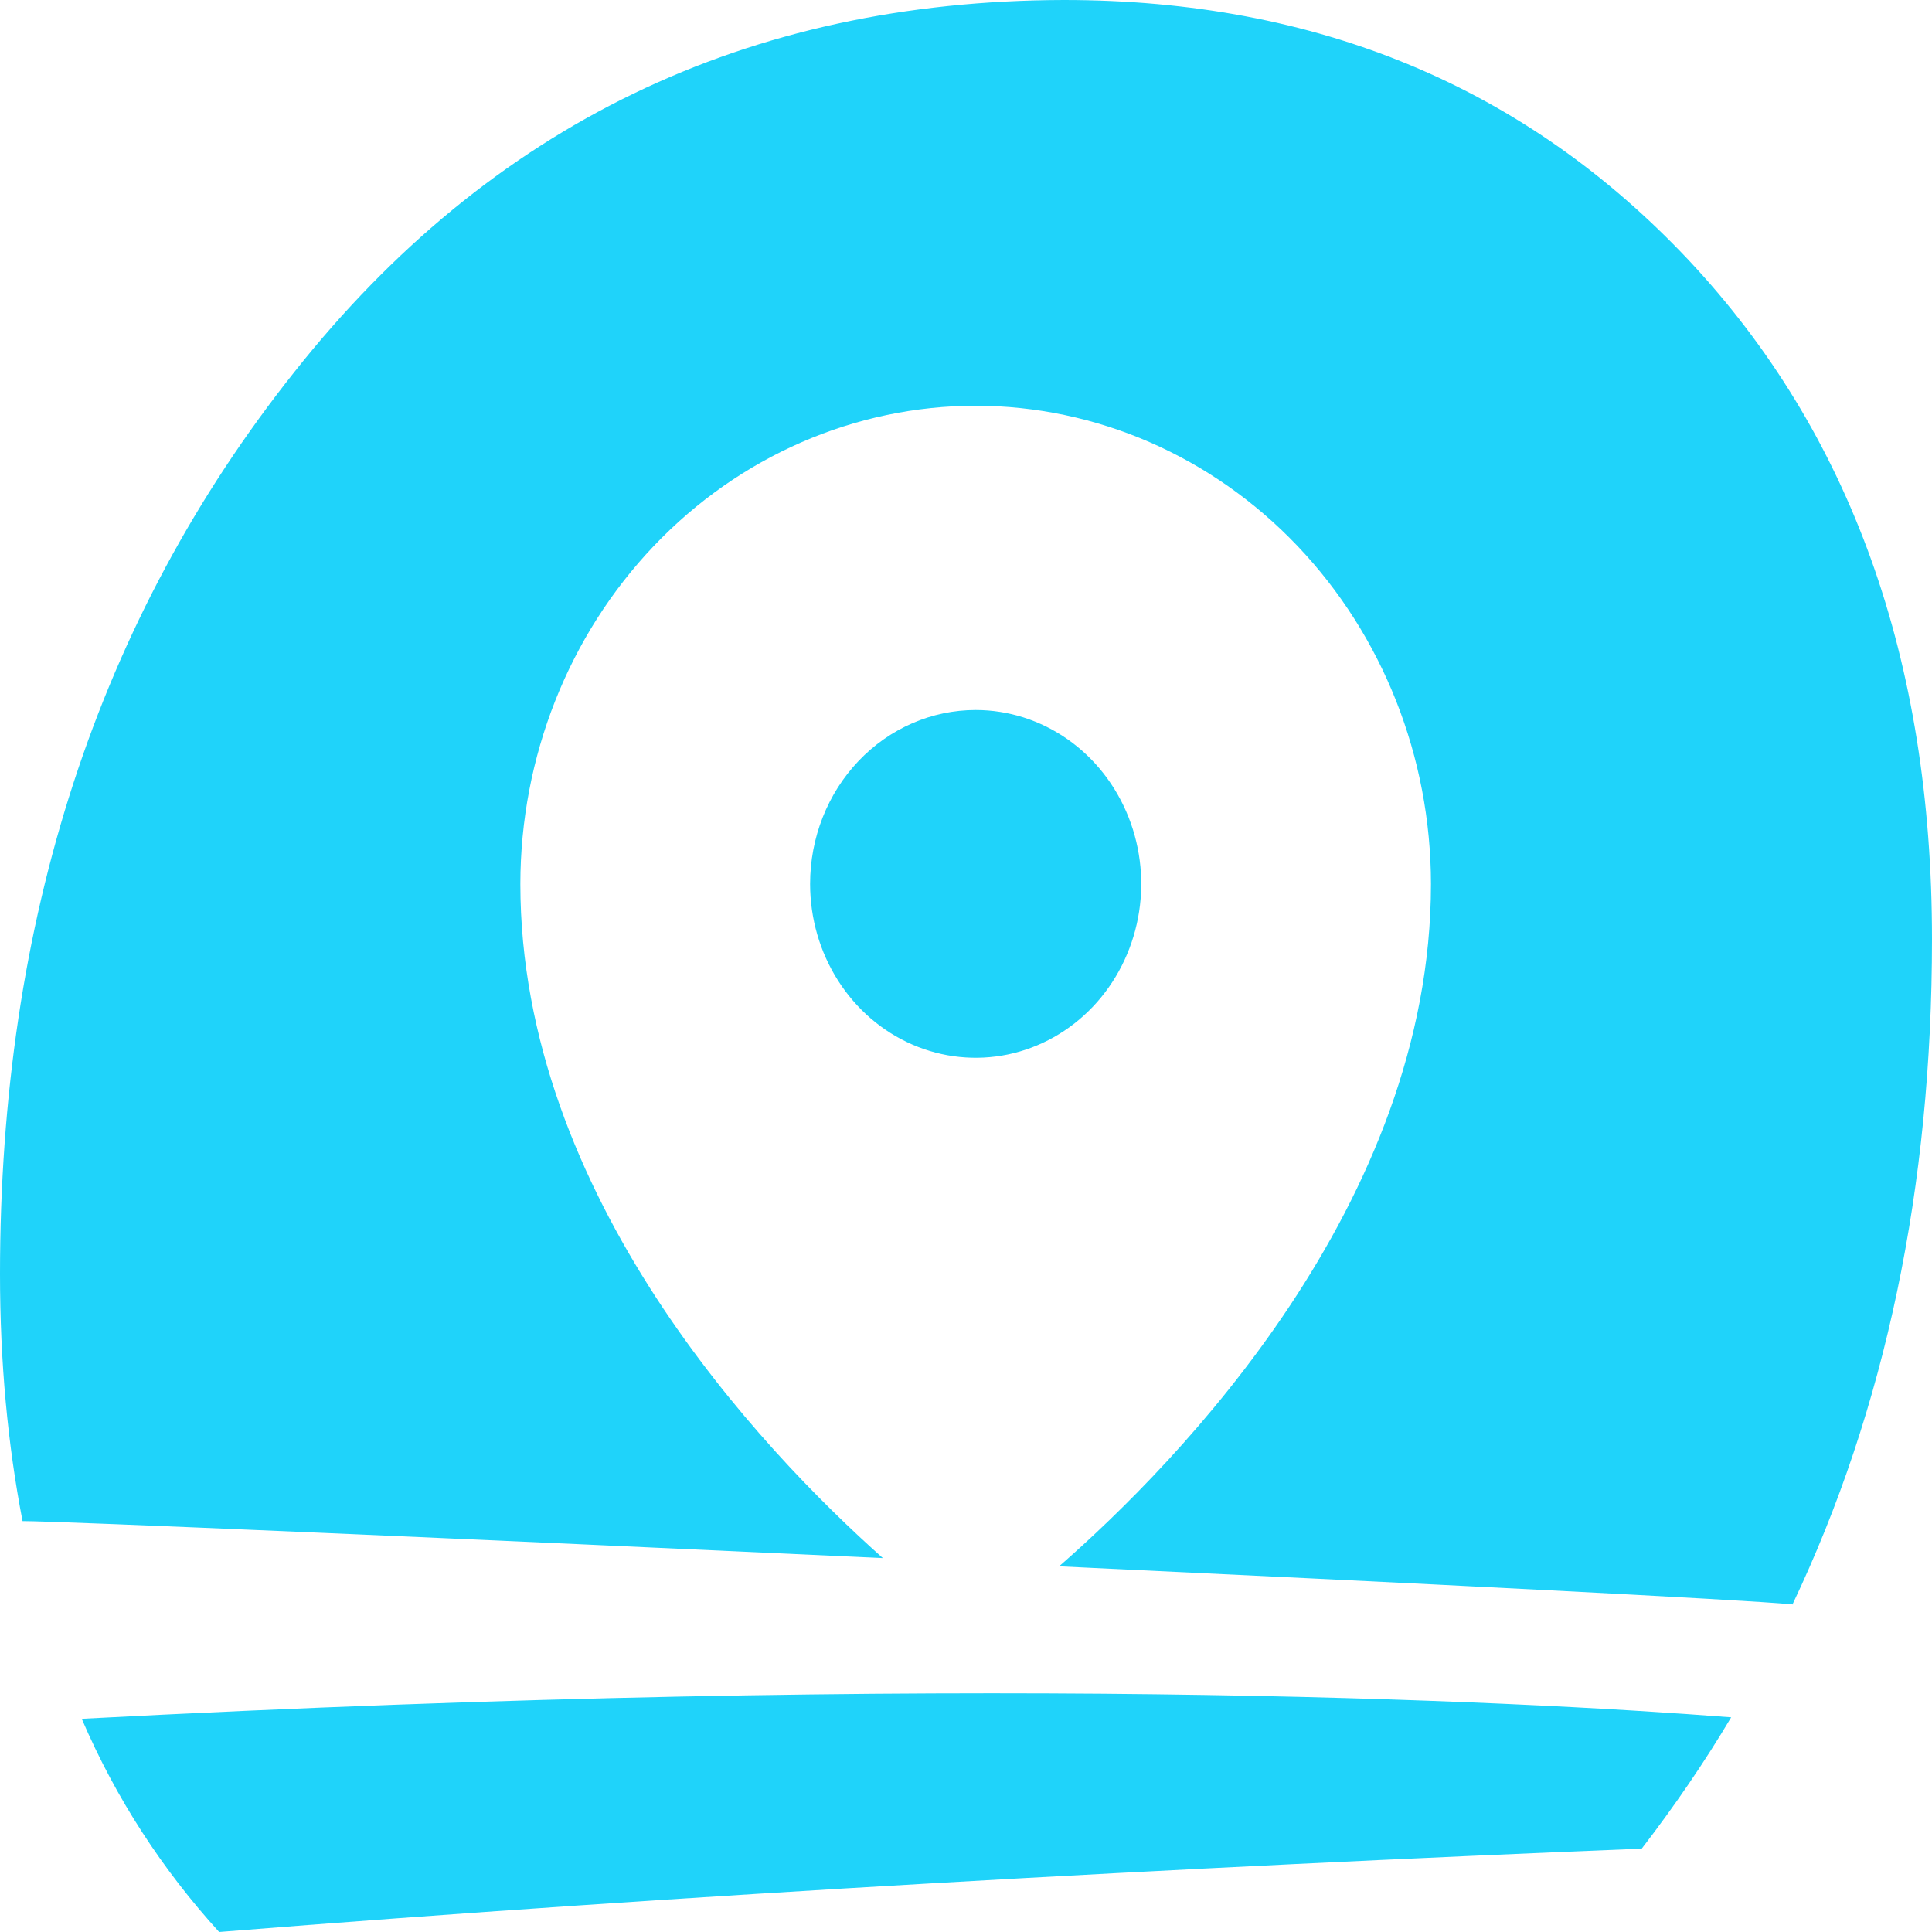 <svg width="72" height="72" viewBox="0 0 72 72" fill="none" xmlns="http://www.w3.org/2000/svg">
<path fill-rule="evenodd" clip-rule="evenodd" d="M66.802 59.791L66.801 59.794H66.827L66.802 59.791ZM32.901 58.065C17.442 57.348 2.27 56.687 0.84 56.687C0.289 53.828 0 50.777 0 47.478C0 34.282 3.65 23.065 10.976 13.856C18.276 4.646 27.834 0.027 39.65 0C49.103 0 56.849 3.244 62.915 9.677C68.98 16.137 72 24.577 72 34.997C72 44.233 70.267 52.507 66.802 59.791C64.914 59.609 52.812 59.002 39.47 58.372C43.898 54.503 53.328 44.862 53.328 32.94C53.323 28.216 51.533 23.686 48.352 20.345C45.172 17.005 40.859 15.125 36.36 15.12C31.861 15.125 27.548 17.005 24.367 20.345C21.186 23.686 19.397 28.216 19.392 32.94C19.392 44.558 28.346 54.009 32.901 58.065ZM61.182 68.894C44.166 69.581 25.654 70.598 8.166 72C6.066 69.691 4.333 67.052 3.046 64.055C35.869 62.323 56.35 63.368 64.516 64C63.519 65.677 62.389 67.326 61.182 68.894ZM39.788 27.552C38.773 26.84 37.58 26.46 36.36 26.46C34.724 26.46 33.154 27.143 31.997 28.358C30.84 29.573 30.19 31.222 30.19 32.94C30.19 34.222 30.552 35.475 31.23 36.54C31.908 37.606 32.871 38.437 33.999 38.927C35.126 39.417 36.367 39.546 37.564 39.296C38.761 39.046 39.86 38.428 40.723 37.522C41.586 36.616 42.173 35.461 42.412 34.204C42.65 32.947 42.528 31.644 42.06 30.46C41.593 29.276 40.803 28.264 39.788 27.552Z" fill="#1FD3FA"/>
</svg>
